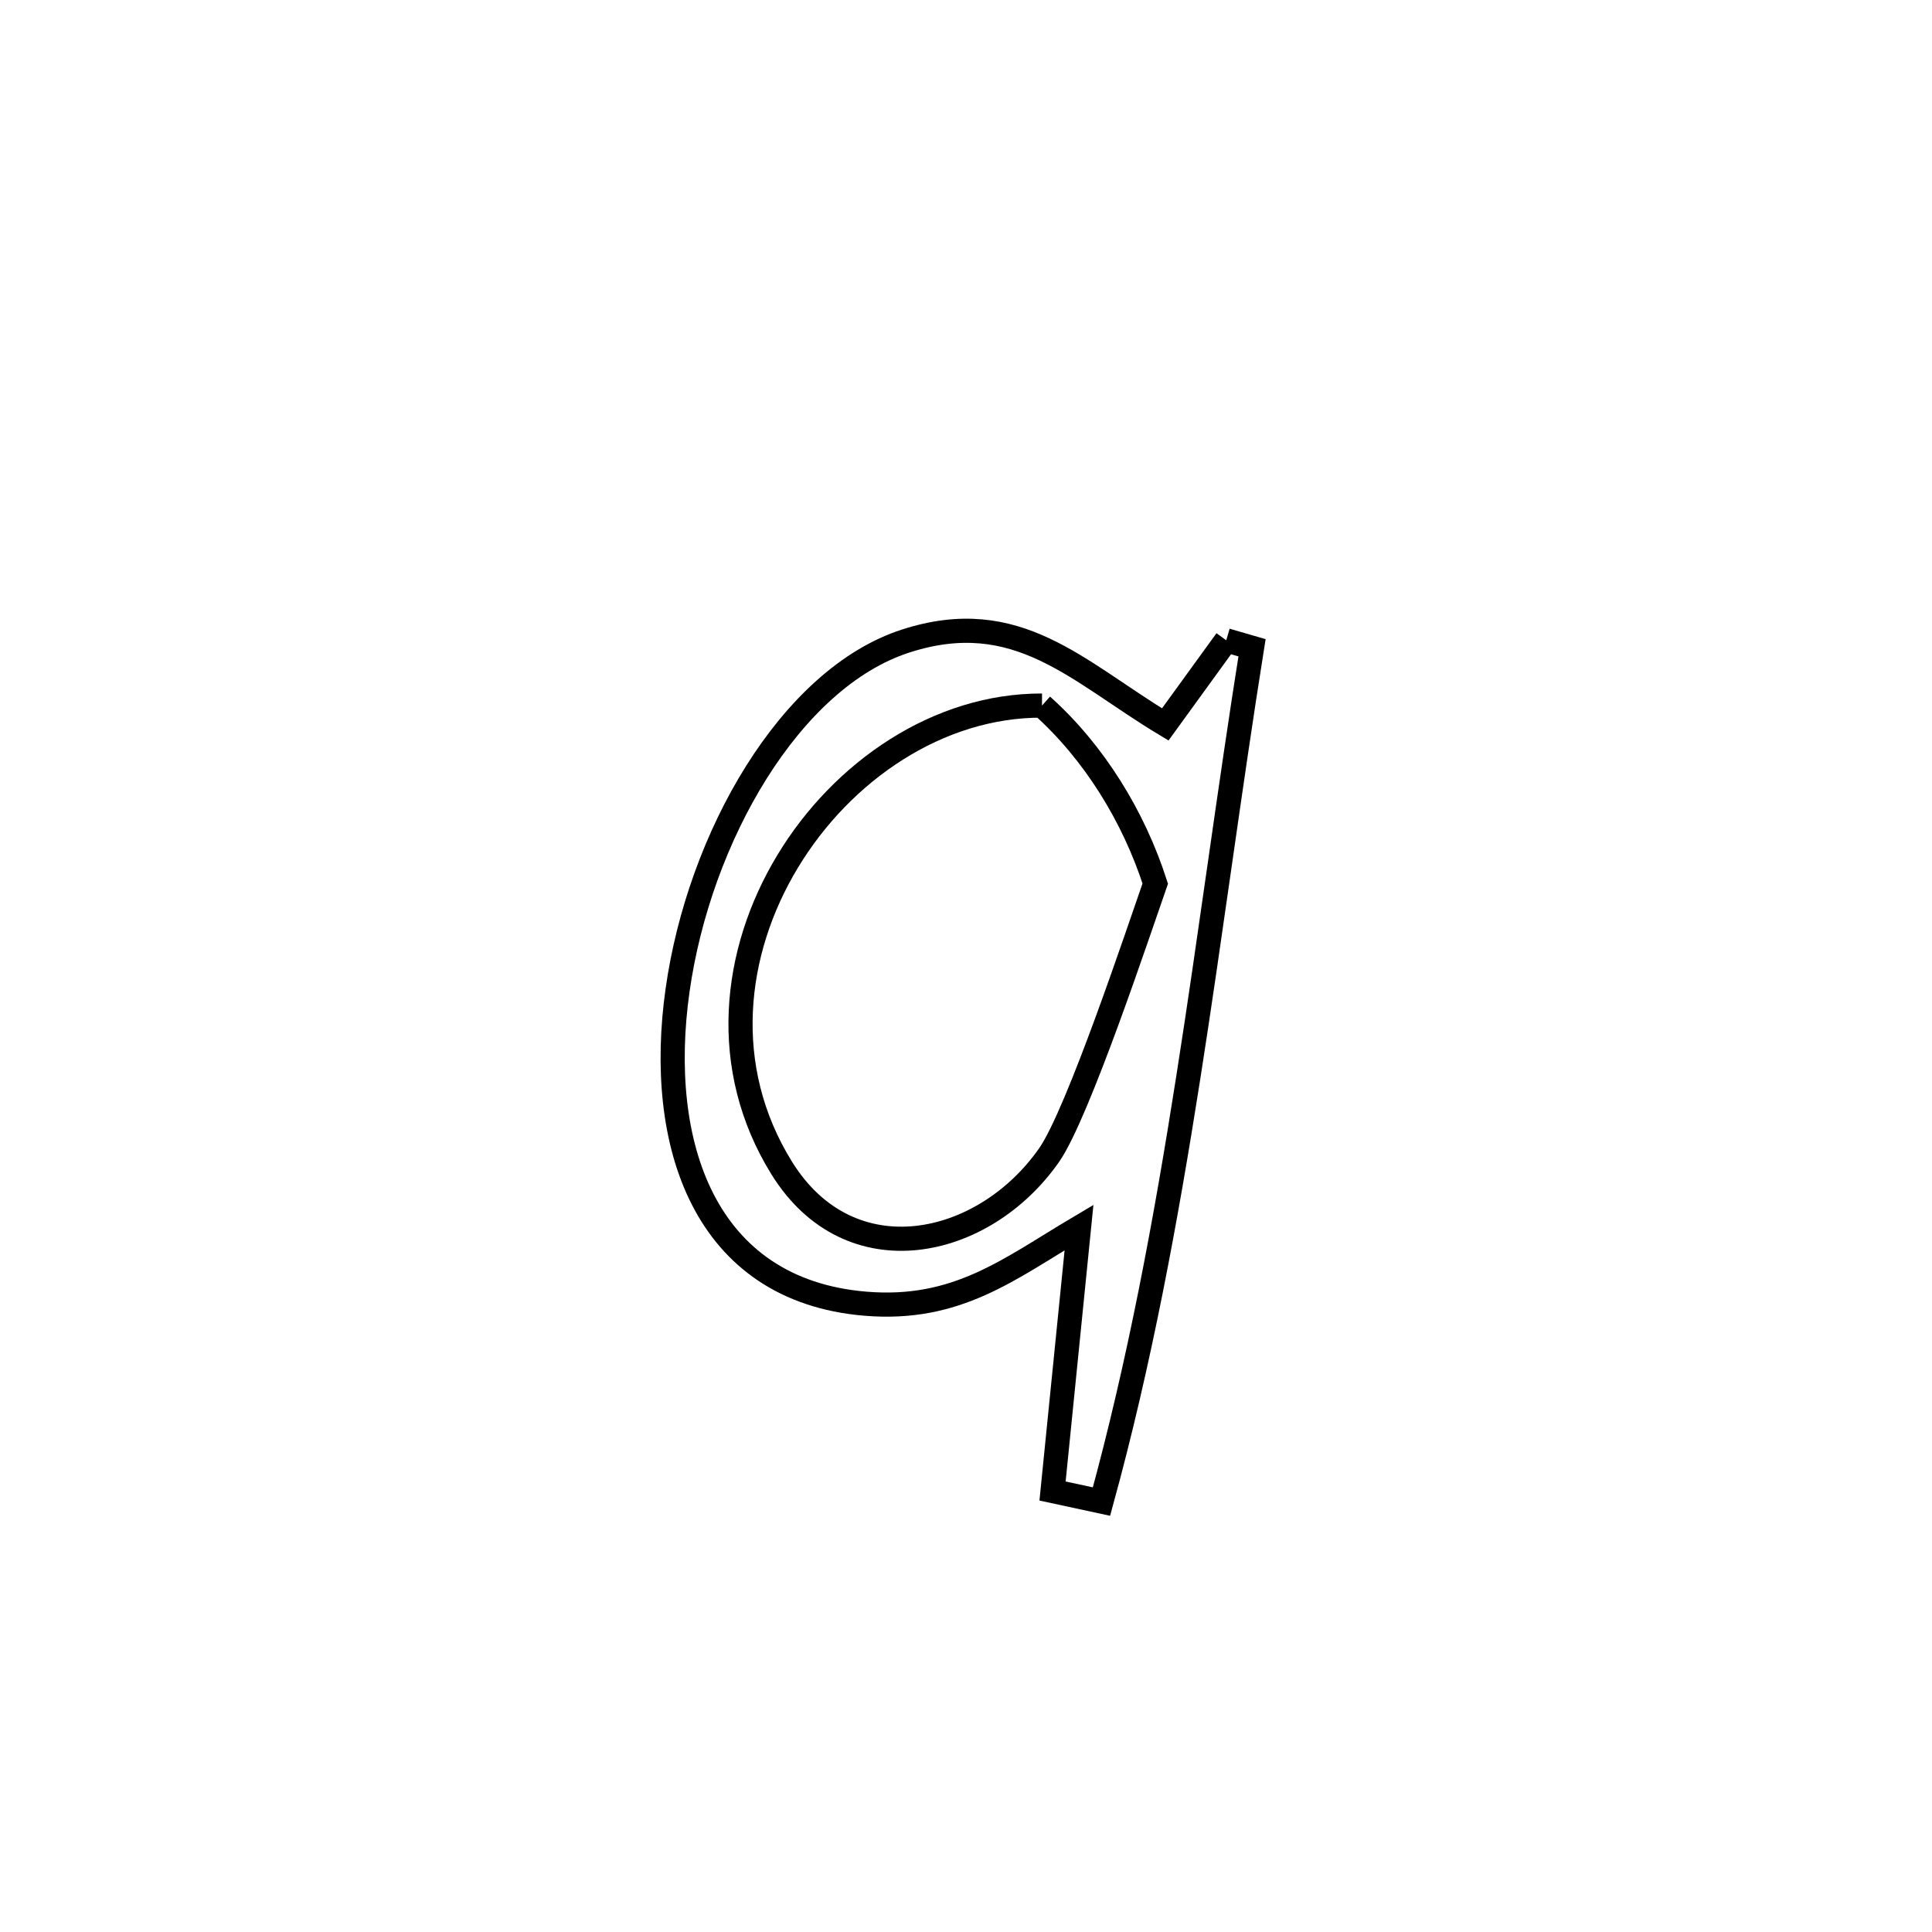 <svg xmlns="http://www.w3.org/2000/svg" viewBox="0.0 0.0 24.0 24.0" height="200px" width="200px"><path fill="none" stroke="black" stroke-width=".3" stroke-opacity="1.0"  filling="0" d="M15.233 7.954 L15.233 7.954 C15.339 7.985 15.446 8.016 15.553 8.047 L15.553 8.047 C15.272 9.812 15.041 11.602 14.762 13.381 C14.483 15.161 14.156 16.93 13.683 18.653 L13.683 18.653 C13.48 18.609 13.278 18.566 13.075 18.522 L13.075 18.522 C13.095 18.322 13.391 15.379 13.404 15.249 L13.404 15.249 C12.532 15.766 11.89 16.29 10.75 16.195 C8.74 16.027 8.148 14.201 8.417 12.301 C8.685 10.401 9.815 8.427 11.251 7.963 C12.638 7.515 13.383 8.342 14.475 8.999 L14.475 8.999 C14.727 8.65 14.98 8.302 15.233 7.954 L15.233 7.954"></path>
<path fill="none" stroke="black" stroke-width=".3" stroke-opacity="1.0"  filling="0" d="M12.944 8.765 L12.944 8.765 C13.595 9.348 14.083 10.145 14.351 10.976 L14.351 10.976 C14.151 11.546 13.392 13.834 13.033 14.348 C12.221 15.512 10.559 15.877 9.711 14.51 C8.938 13.264 9.104 11.826 9.784 10.701 C10.464 9.575 11.659 8.761 12.944 8.765 L12.944 8.765"></path></svg>